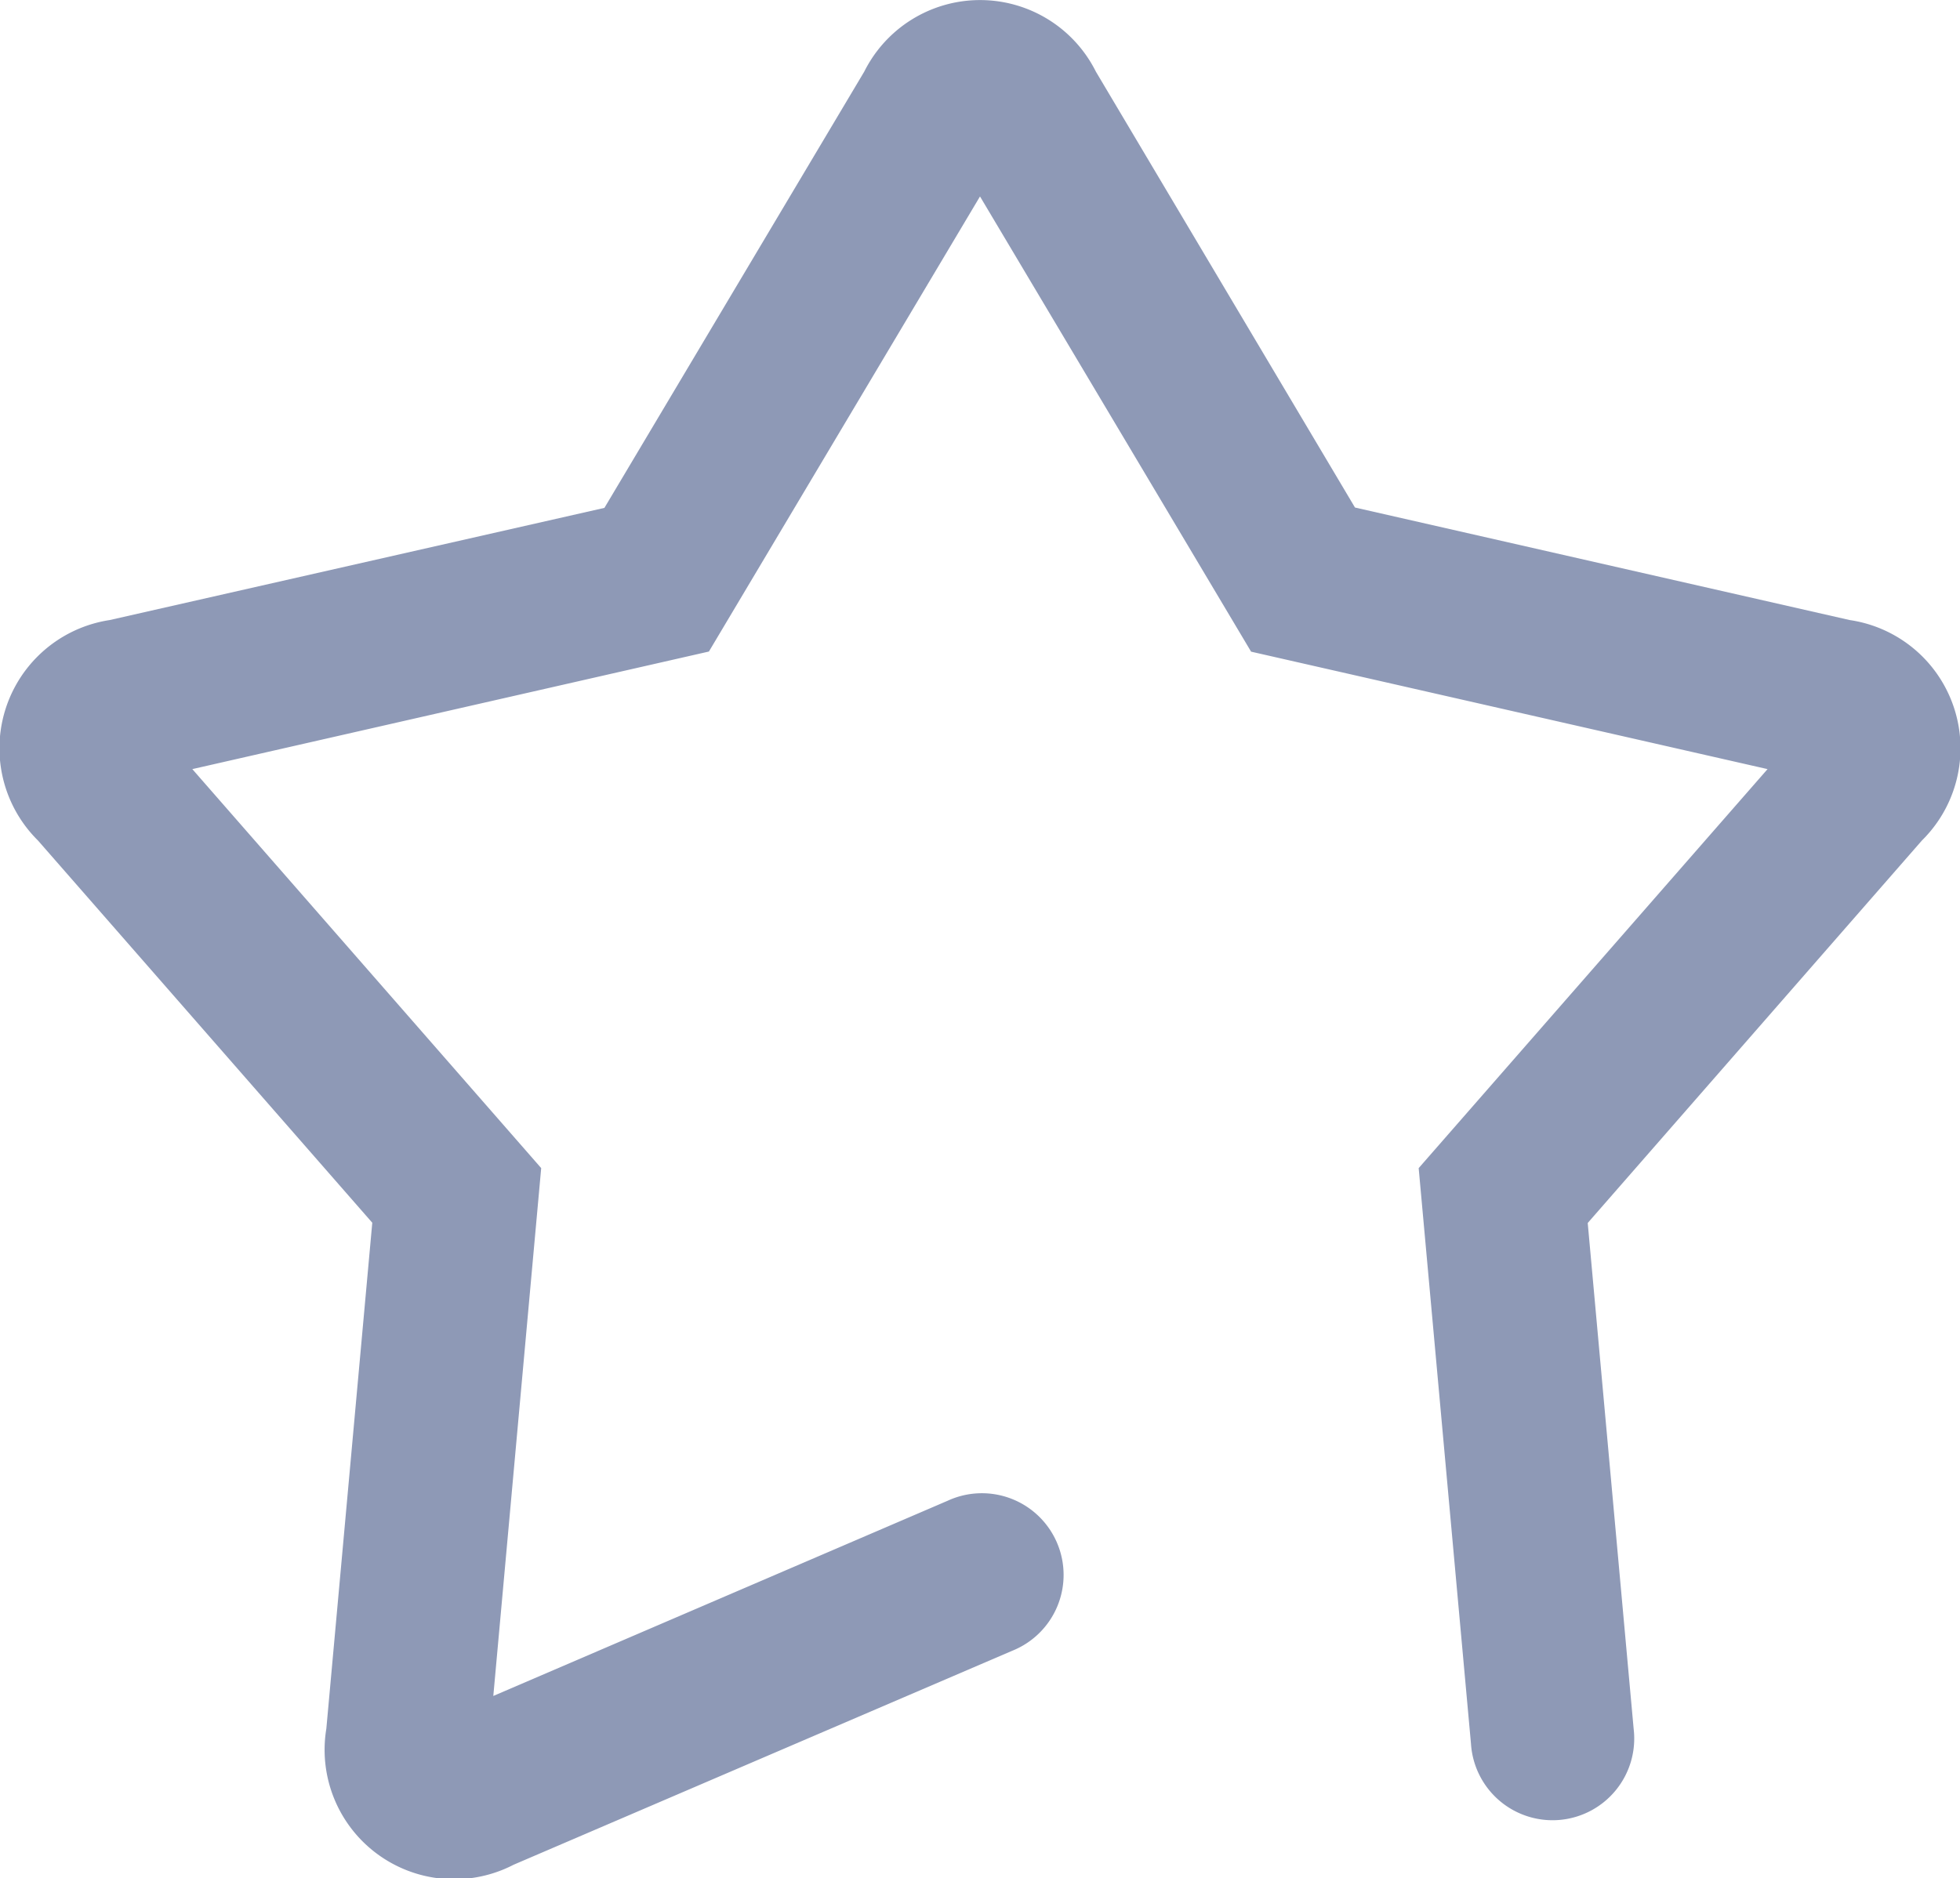<svg xmlns="http://www.w3.org/2000/svg" width="16" height="15.336" viewBox="0 0 16 15.336">
  <path id="路径_43" data-name="路径 43" d="M4.418,9.575,1.57,6.317l4.217-.96L8,1.641l2.213,3.717,4.216.959L11.581,9.575l.427,4.7a.667.667,0,1,0,1.328-.121l-.375-4.131L15.689,6.9A1.058,1.058,0,0,0,15.1,5.1l-4.039-.919L8.946.622a1.057,1.057,0,0,0-1.891,0L4.934,4.184.895,5.1A1.059,1.059,0,0,0,.31,6.9l2.729,3.121-.375,4.131a1.057,1.057,0,0,0,1.529,1.111l4.07-1.747a.667.667,0,1,0-.527-1.225L4.027,13.885l.391-4.311Z" transform="translate(0 -0.037)" fill="#8e99b6"/>
</svg>
